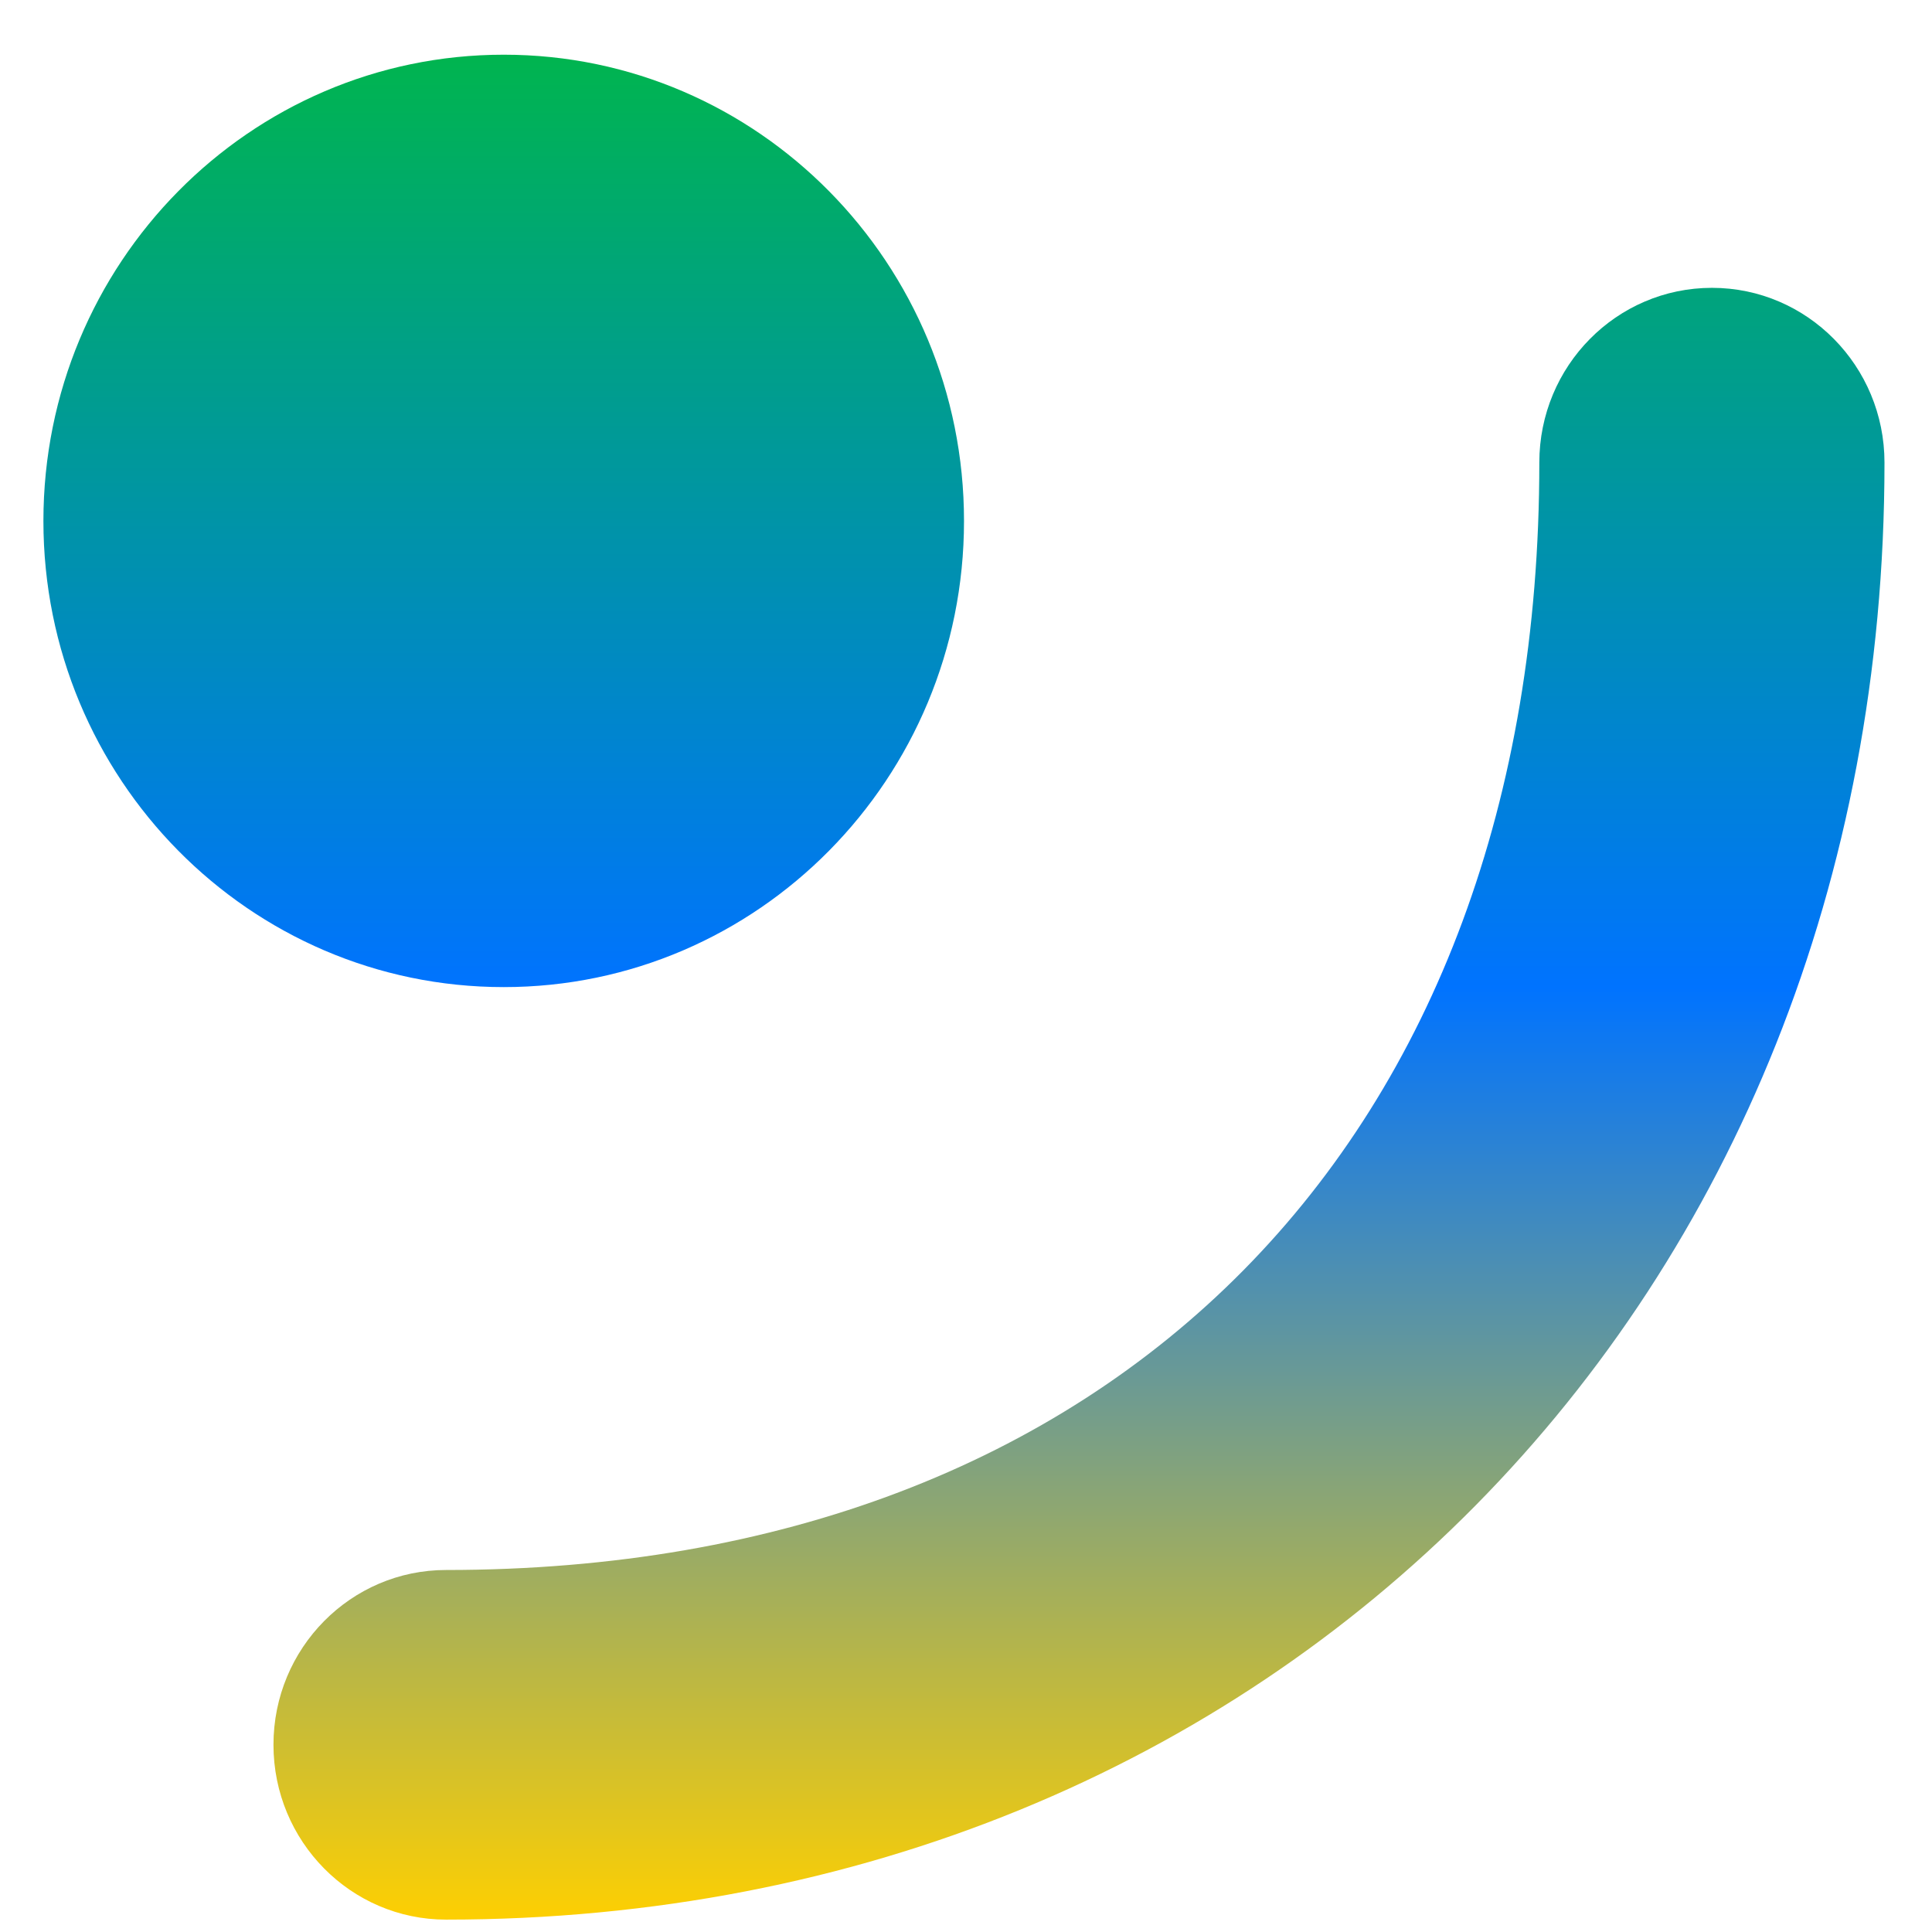 <svg xmlns="http://www.w3.org/2000/svg" xmlns:xlink="http://www.w3.org/1999/xlink" width="64" height="64" viewBox="0 0 64 64" version="1.1"><defs><linearGradient id="linear0" x1="0%" x2="0%" y1="0%" y2="100%"><stop offset="0%" style="stop-color:#00b54e; stop-opacity:1"/><stop offset="50%" style="stop-color:#0073ff; stop-opacity:1"/><stop offset="100%" style="stop-color:#ffd000; stop-opacity:1"/></linearGradient></defs><g id="surface1"><path style=" stroke:none;fill-rule:nonzero;fill:url(#linear0);" d="M 16.688 1.812 C 8.262 1.812 1.438 8.73 1.438 17.258 C 1.438 25.789 8.262 32.699 16.688 32.699 C 25.105 32.699 31.934 25.789 31.934 17.258 C 31.934 8.73 25.105 1.812 16.688 1.812 Z M 56.711 9.535 C 53.551 9.535 50.992 12.125 50.992 15.324 C 50.992 37.758 36.926 52.008 14.777 52.008 C 11.621 52.008 9.059 54.598 9.059 57.797 C 9.059 60.996 11.621 63.59 14.777 63.59 C 42.188 63.59 62.426 43.09 62.426 15.324 C 62.426 12.125 59.867 9.535 56.711 9.535 Z M 56.711 9.535 "/></g></svg>

